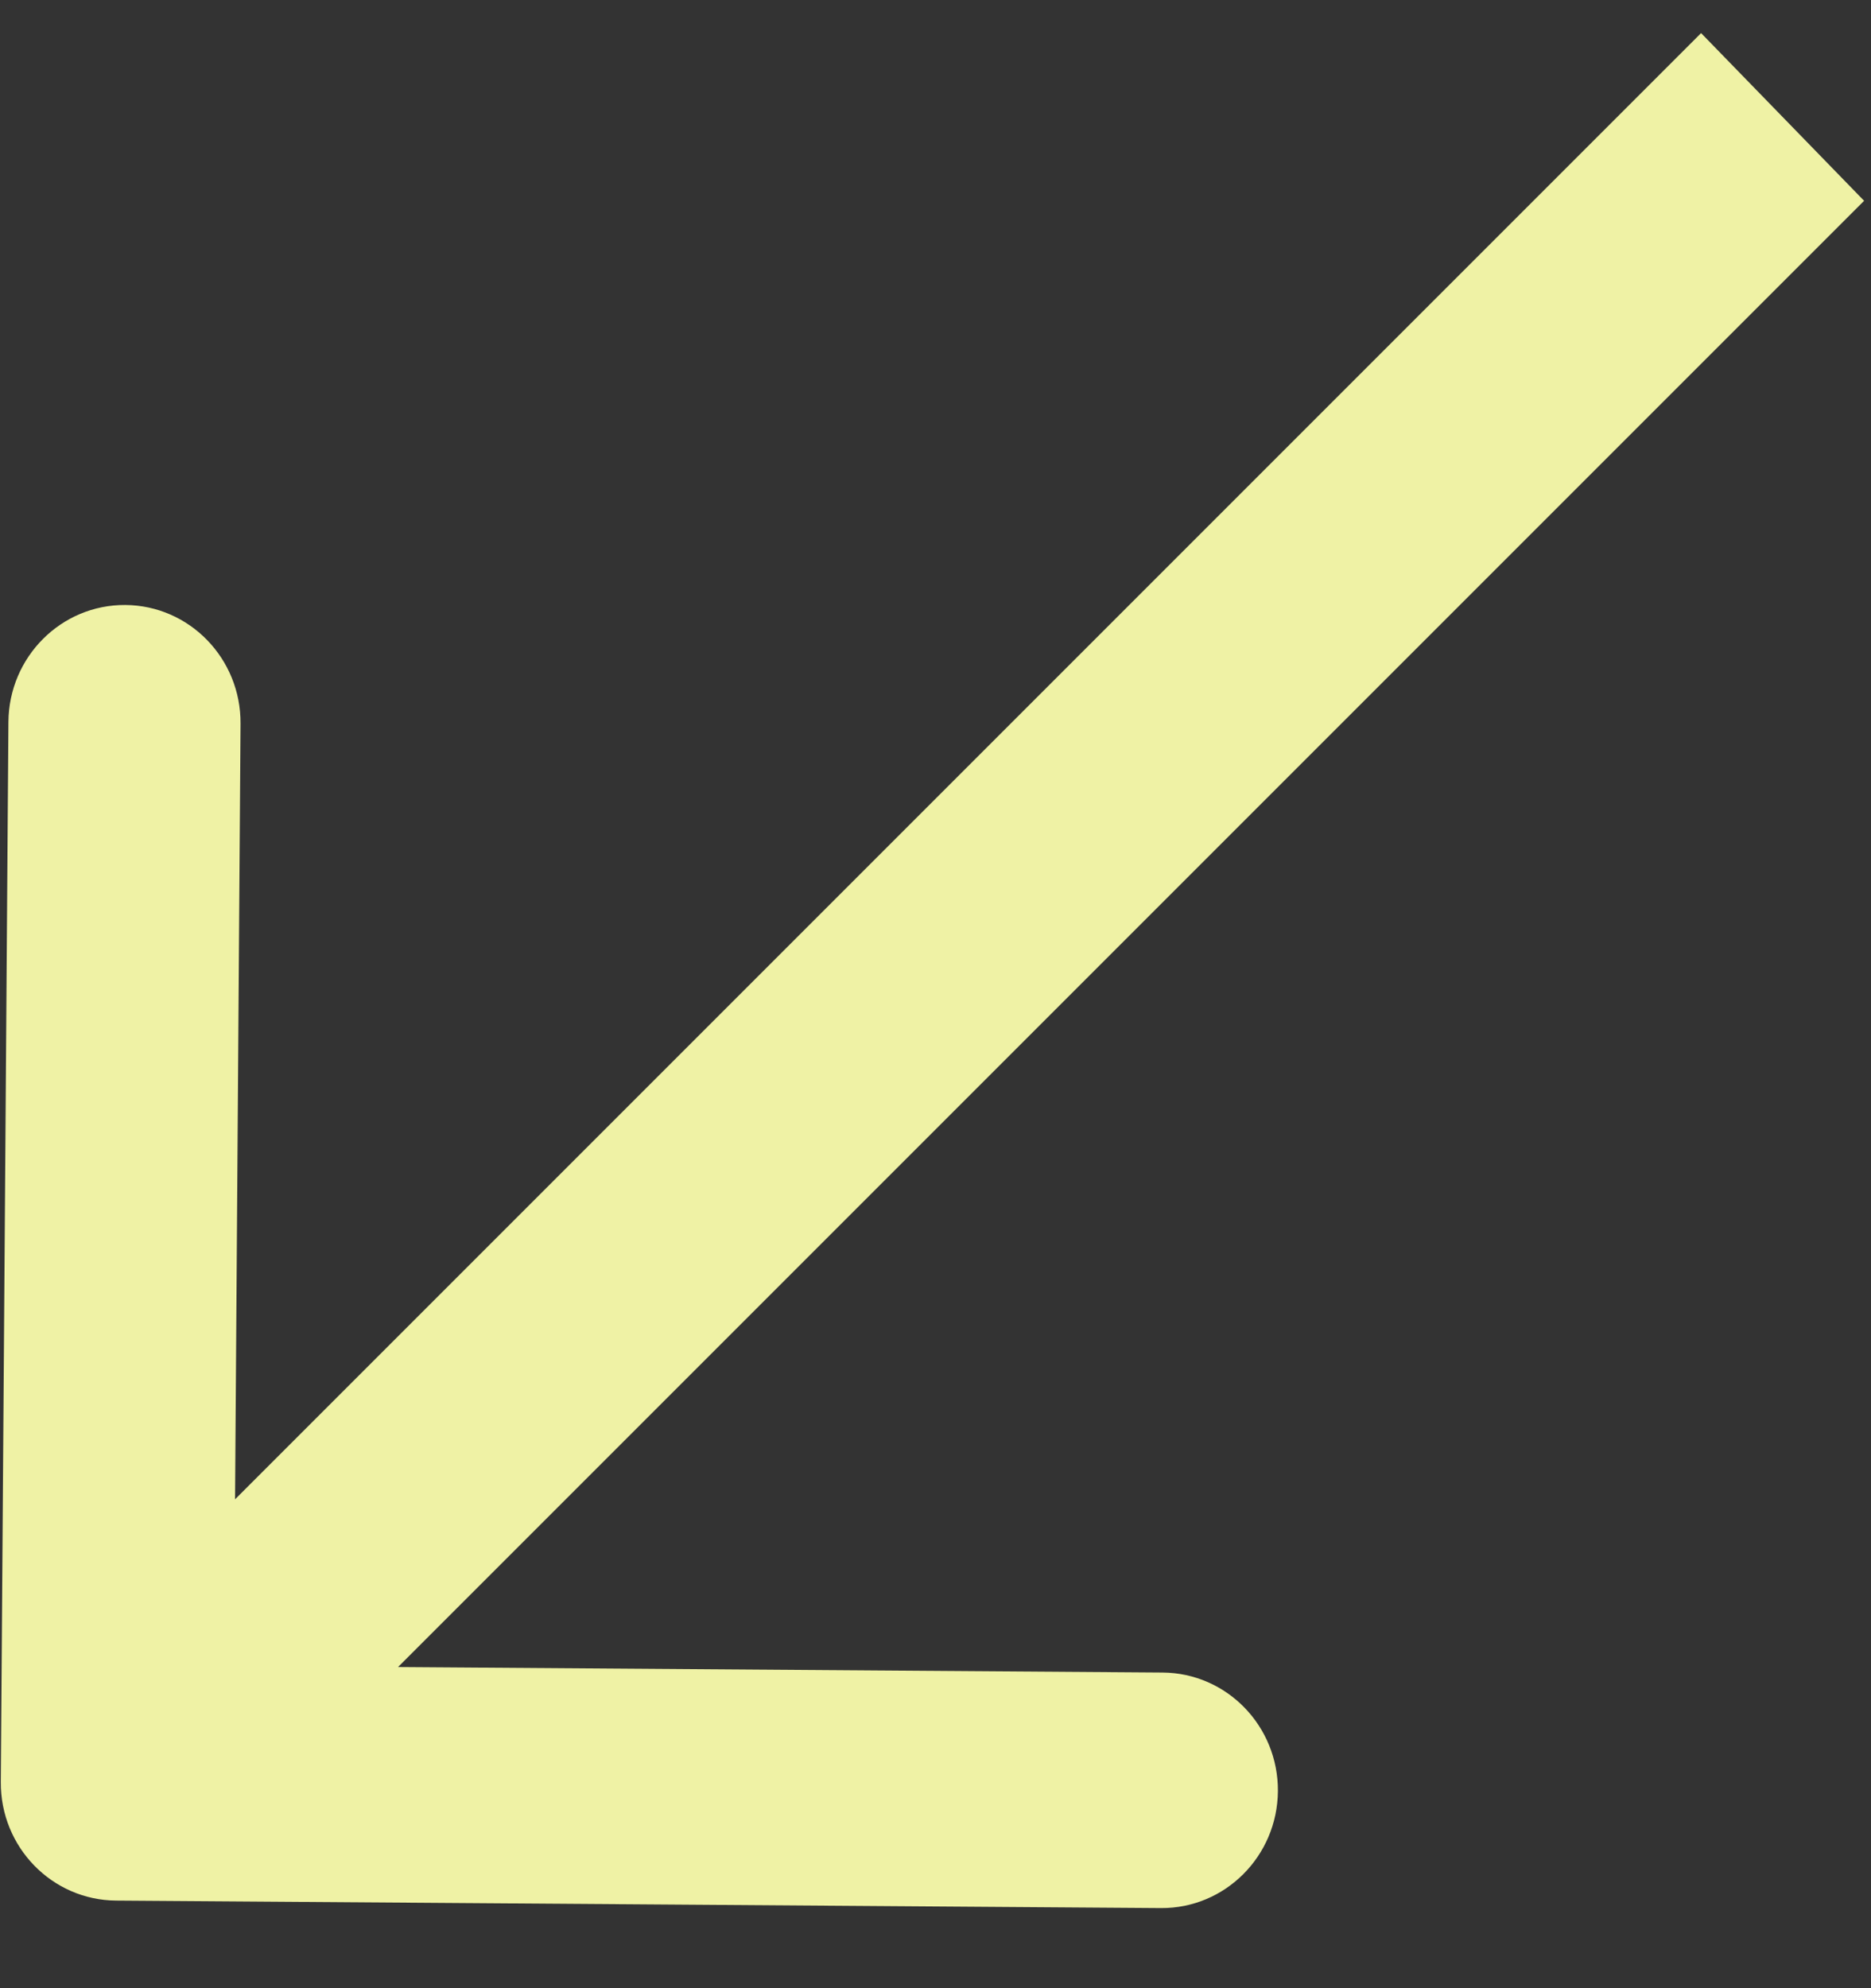 <svg width="16" height="17" viewBox="0 0 16 17" fill="none" xmlns="http://www.w3.org/2000/svg">
<rect x="0" y="0" width="16" height="17" fill="#333333" stroke="none"/>
<path d="M0.007 15.237C0.003 15.793 0.444 16.247 0.993 16.251L9.928 16.315C10.476 16.319 10.924 15.871 10.928 15.315C10.932 14.759 10.491 14.305 9.942 14.301L2 14.244L2.057 6.188C2.061 5.631 1.62 5.177 1.072 5.173C0.524 5.169 0.076 5.617 0.072 6.173L0.007 15.237ZM14.547 0.283L0.303 14.527L1.697 15.961L15.941 1.717L14.547 0.283Z" fill="#EFF2A5"/>
</svg>
